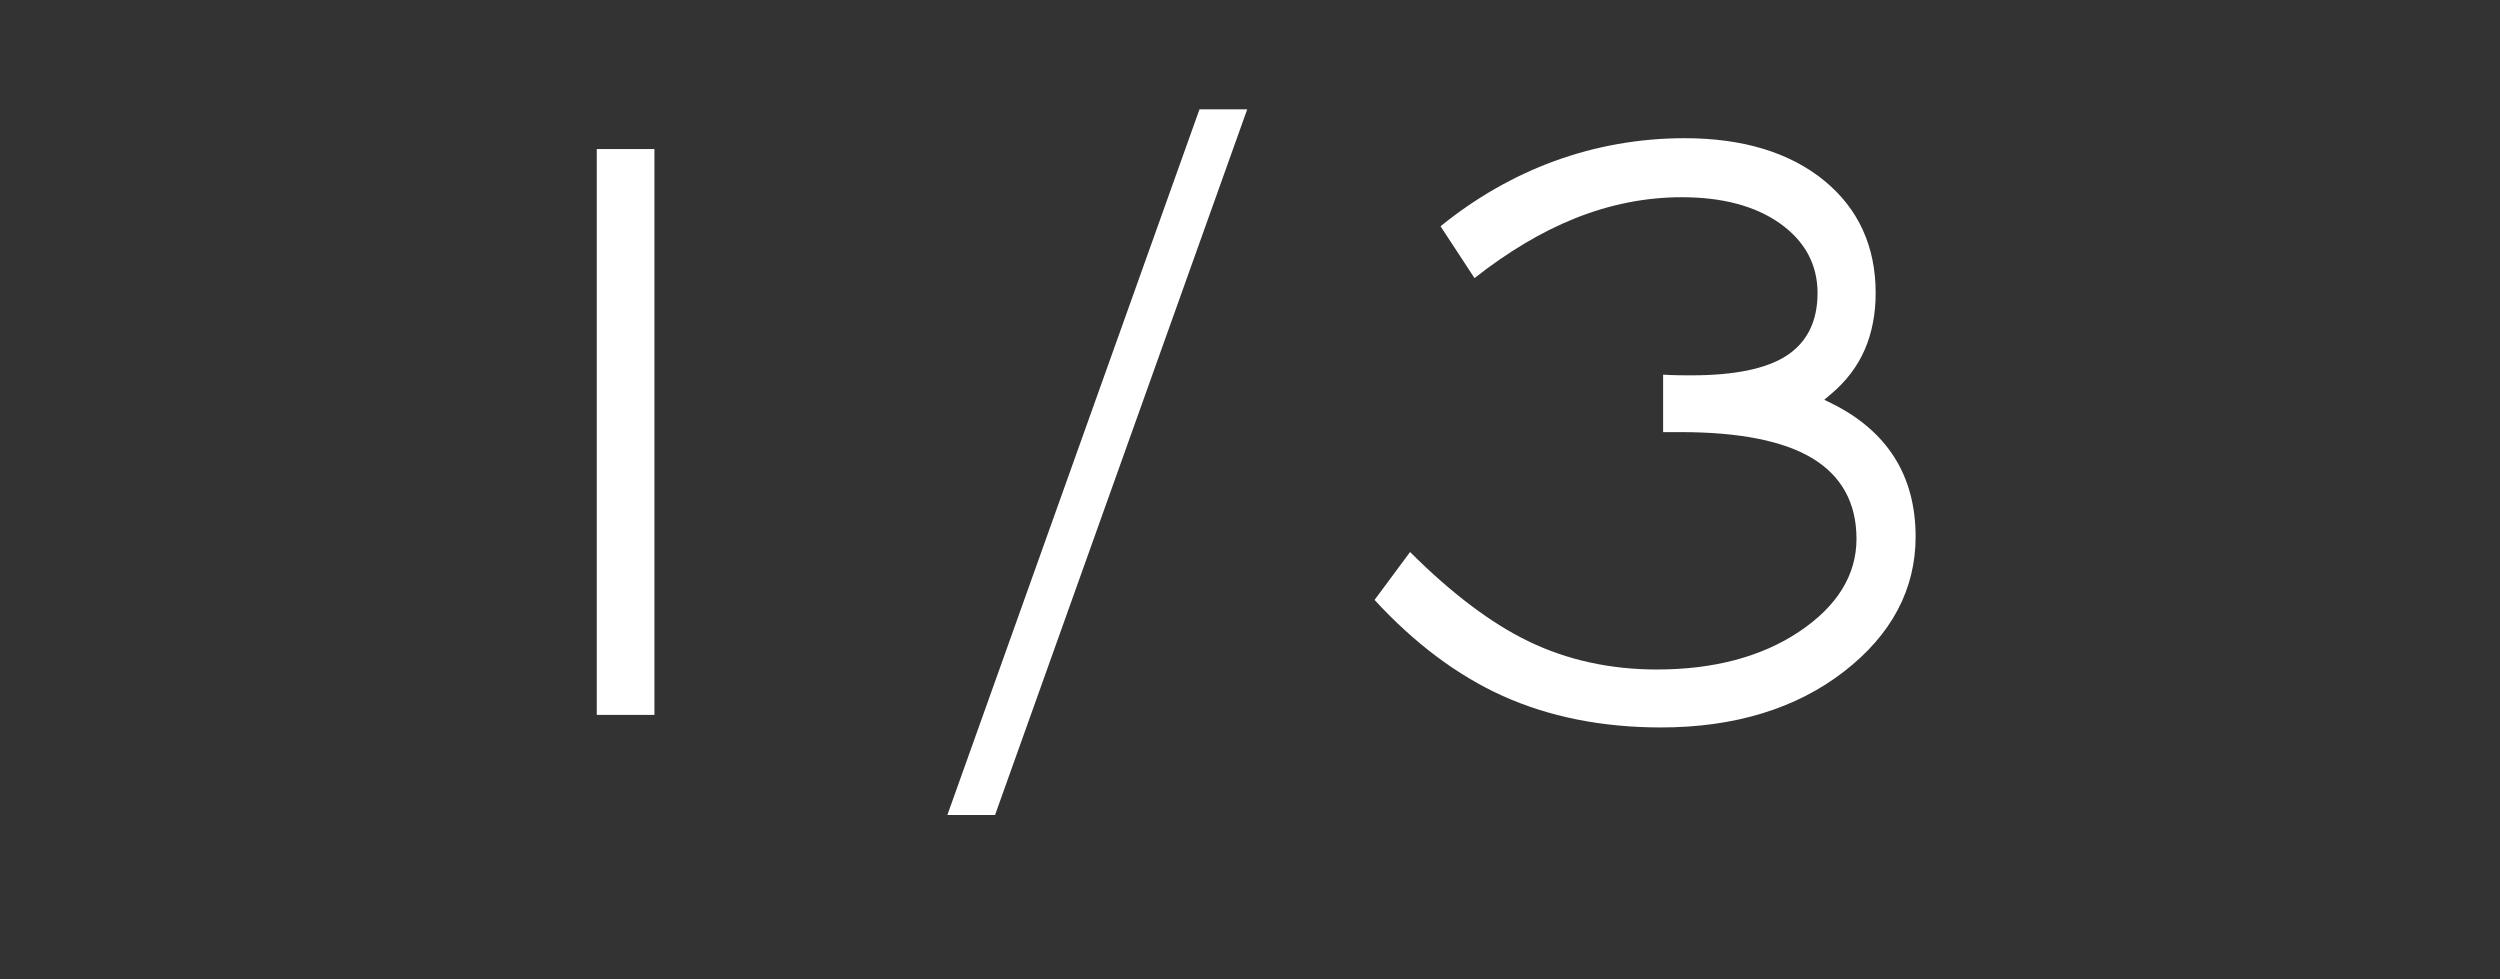 <?xml version="1.0" encoding="utf-8"?>
<!-- Generator: Adobe Illustrator 15.0.2, SVG Export Plug-In  -->
<!DOCTYPE svg PUBLIC "-//W3C//DTD SVG 1.1//EN" "http://www.w3.org/Graphics/SVG/1.1/DTD/svg11.dtd">
<svg version="1.1"
	 xmlns="http://www.w3.org/2000/svg" xmlns:xlink="http://www.w3.org/1999/xlink" xmlns:a="http://ns.adobe.com/AdobeSVGViewerExtensions/3.0/"
	 x="0px" y="0px" width="97px" height="38px" viewBox="-23.155 -4.242 97 38"
	 overflow="visible" enable-background="new -23.155 -4.242 97 38" xml:space="preserve">
<rect x="-23.155" y="-4.242" width="97" height="38" fill="#333333" stroke="none"/>
<defs>
</defs>
<path fill="#FFFFFF" d="M0,23.496h2.237V1.541H0V23.496z"/>
<path fill="#FFFFFF" d="M13.603,27.379h1.85L25.237,0h-1.852L13.603,27.379z"/>
<path fill="#FFFFFF" d="M30.178,19.035c1.541,1.676,3.208,2.927,4.96,3.719c1.799,0.814,3.867,1.229,6.146,1.229
	c2.863,0,5.258-0.732,7.117-2.176c1.838-1.427,2.77-3.186,2.77-5.227c0-1.174-0.274-2.205-0.816-3.065
	c-0.543-0.863-1.36-1.569-2.43-2.099l-0.299-0.147l0.258-0.218c0.59-0.496,1.031-1.076,1.312-1.725
	c0.282-0.649,0.425-1.39,0.425-2.199c0-1.805-0.669-3.271-1.989-4.355c-1.337-1.096-3.16-1.652-5.422-1.652
	c-1.745,0-3.452,0.301-5.073,0.895c-1.563,0.574-3.043,1.422-4.399,2.522l1.318,2.011c1.301-1.023,2.613-1.805,3.906-2.322
	c1.355-0.542,2.746-0.816,4.135-0.816c1.569,0,2.848,0.338,3.797,1.007c0.977,0.688,1.472,1.601,1.472,2.712
	c0,1.104-0.413,1.926-1.224,2.443c-0.779,0.498-2.014,0.749-3.667,0.749c-0.344,0-0.611-0.003-0.801-0.011
	c-0.105-0.004-0.206-0.01-0.3-0.016v2.23h0.685c2.254,0,3.962,0.336,5.078,0.999c1.154,0.687,1.74,1.743,1.74,3.142
	c0,1.41-0.755,2.625-2.241,3.613c-1.456,0.967-3.308,1.457-5.503,1.457c-1.811,0-3.489-0.369-4.987-1.096
	c-1.445-0.699-2.988-1.863-4.59-3.463L30.178,19.035z"/>
</svg>
